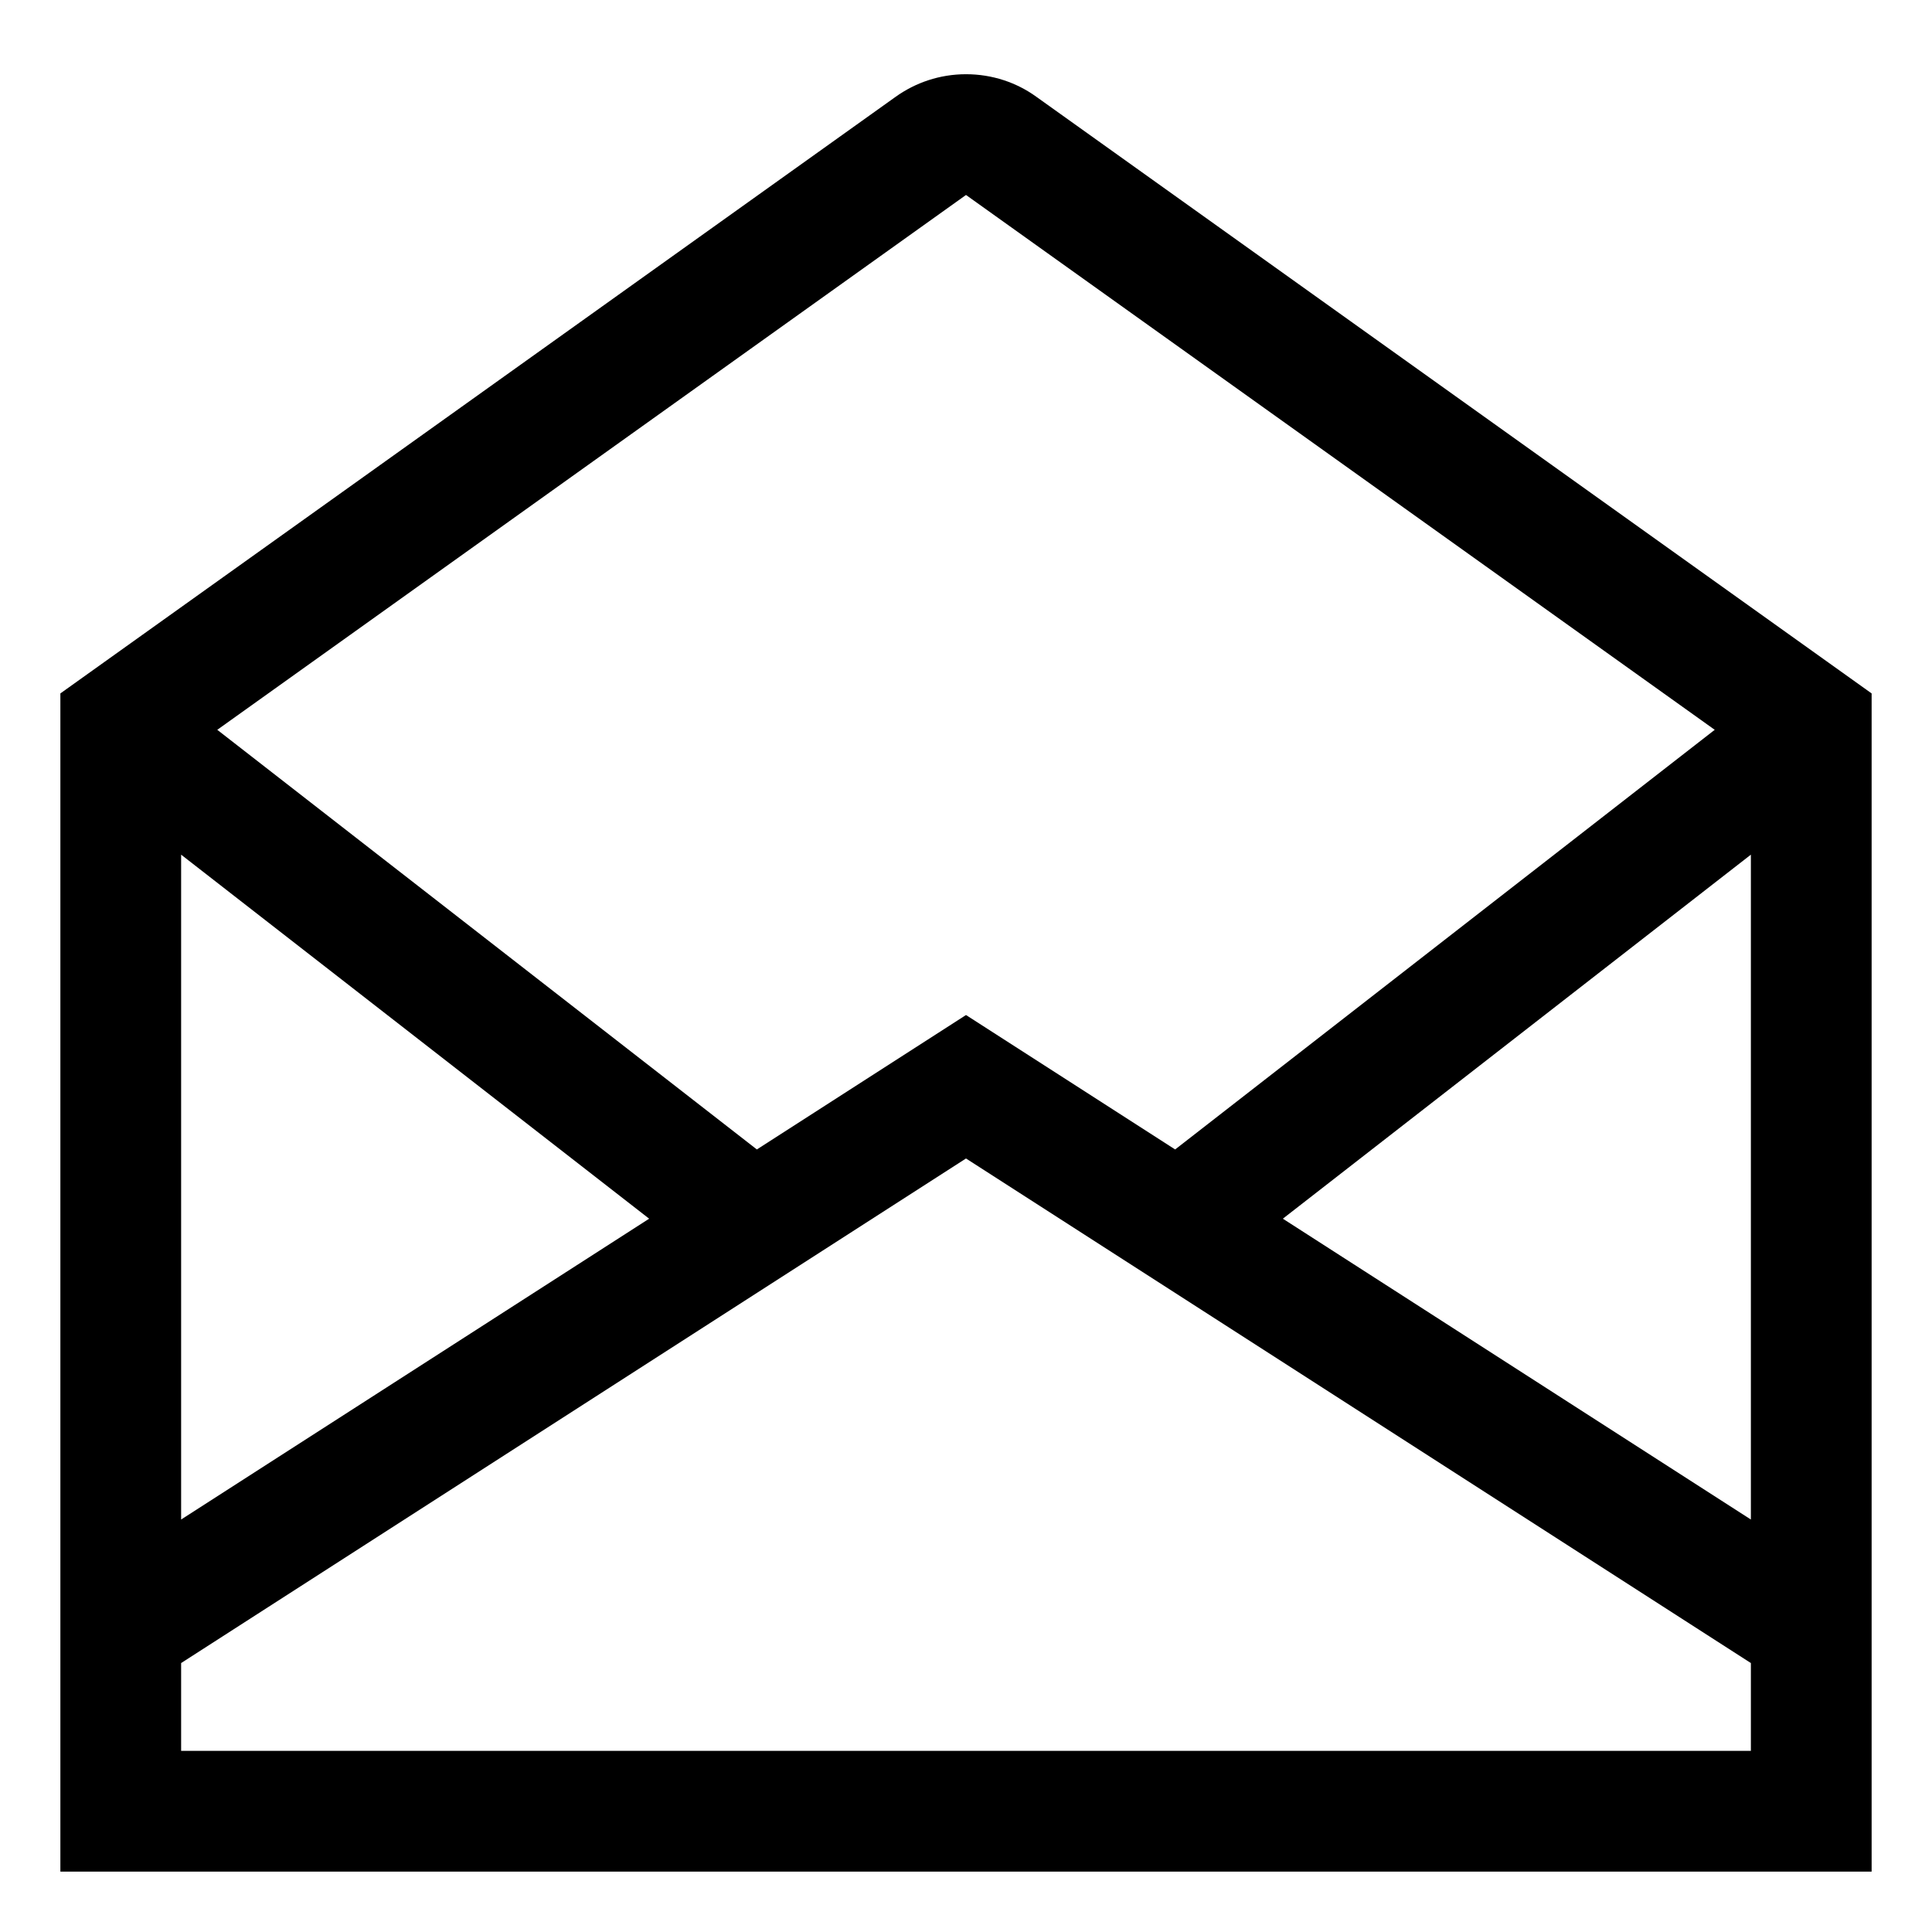 <!-- Generated by IcoMoon.io -->
<svg version="1.1" xmlns="http://www.w3.org/2000/svg" width="24" height="24" viewBox="0 0 24 24">
    <title>envelope-open</title>
    <path d="M12.872 1.201c-0.242-0.175-0.545-0.279-0.872-0.279s-0.63 0.105-0.876 0.282l0.004-0.003-10.378 7.413v14.636h22.5v-14.636zM21.75 18.876l-5.814-3.737 5.814-4.522zM12 2.422l9.301 6.644-6.703 5.213-2.598-1.67-2.598 1.67-6.703-5.213zM2.25 10.617l5.814 4.522-5.814 3.737zM21.75 21.75h-19.5v-1.091l9.75-6.268 9.75 6.268z"></path>
</svg>
